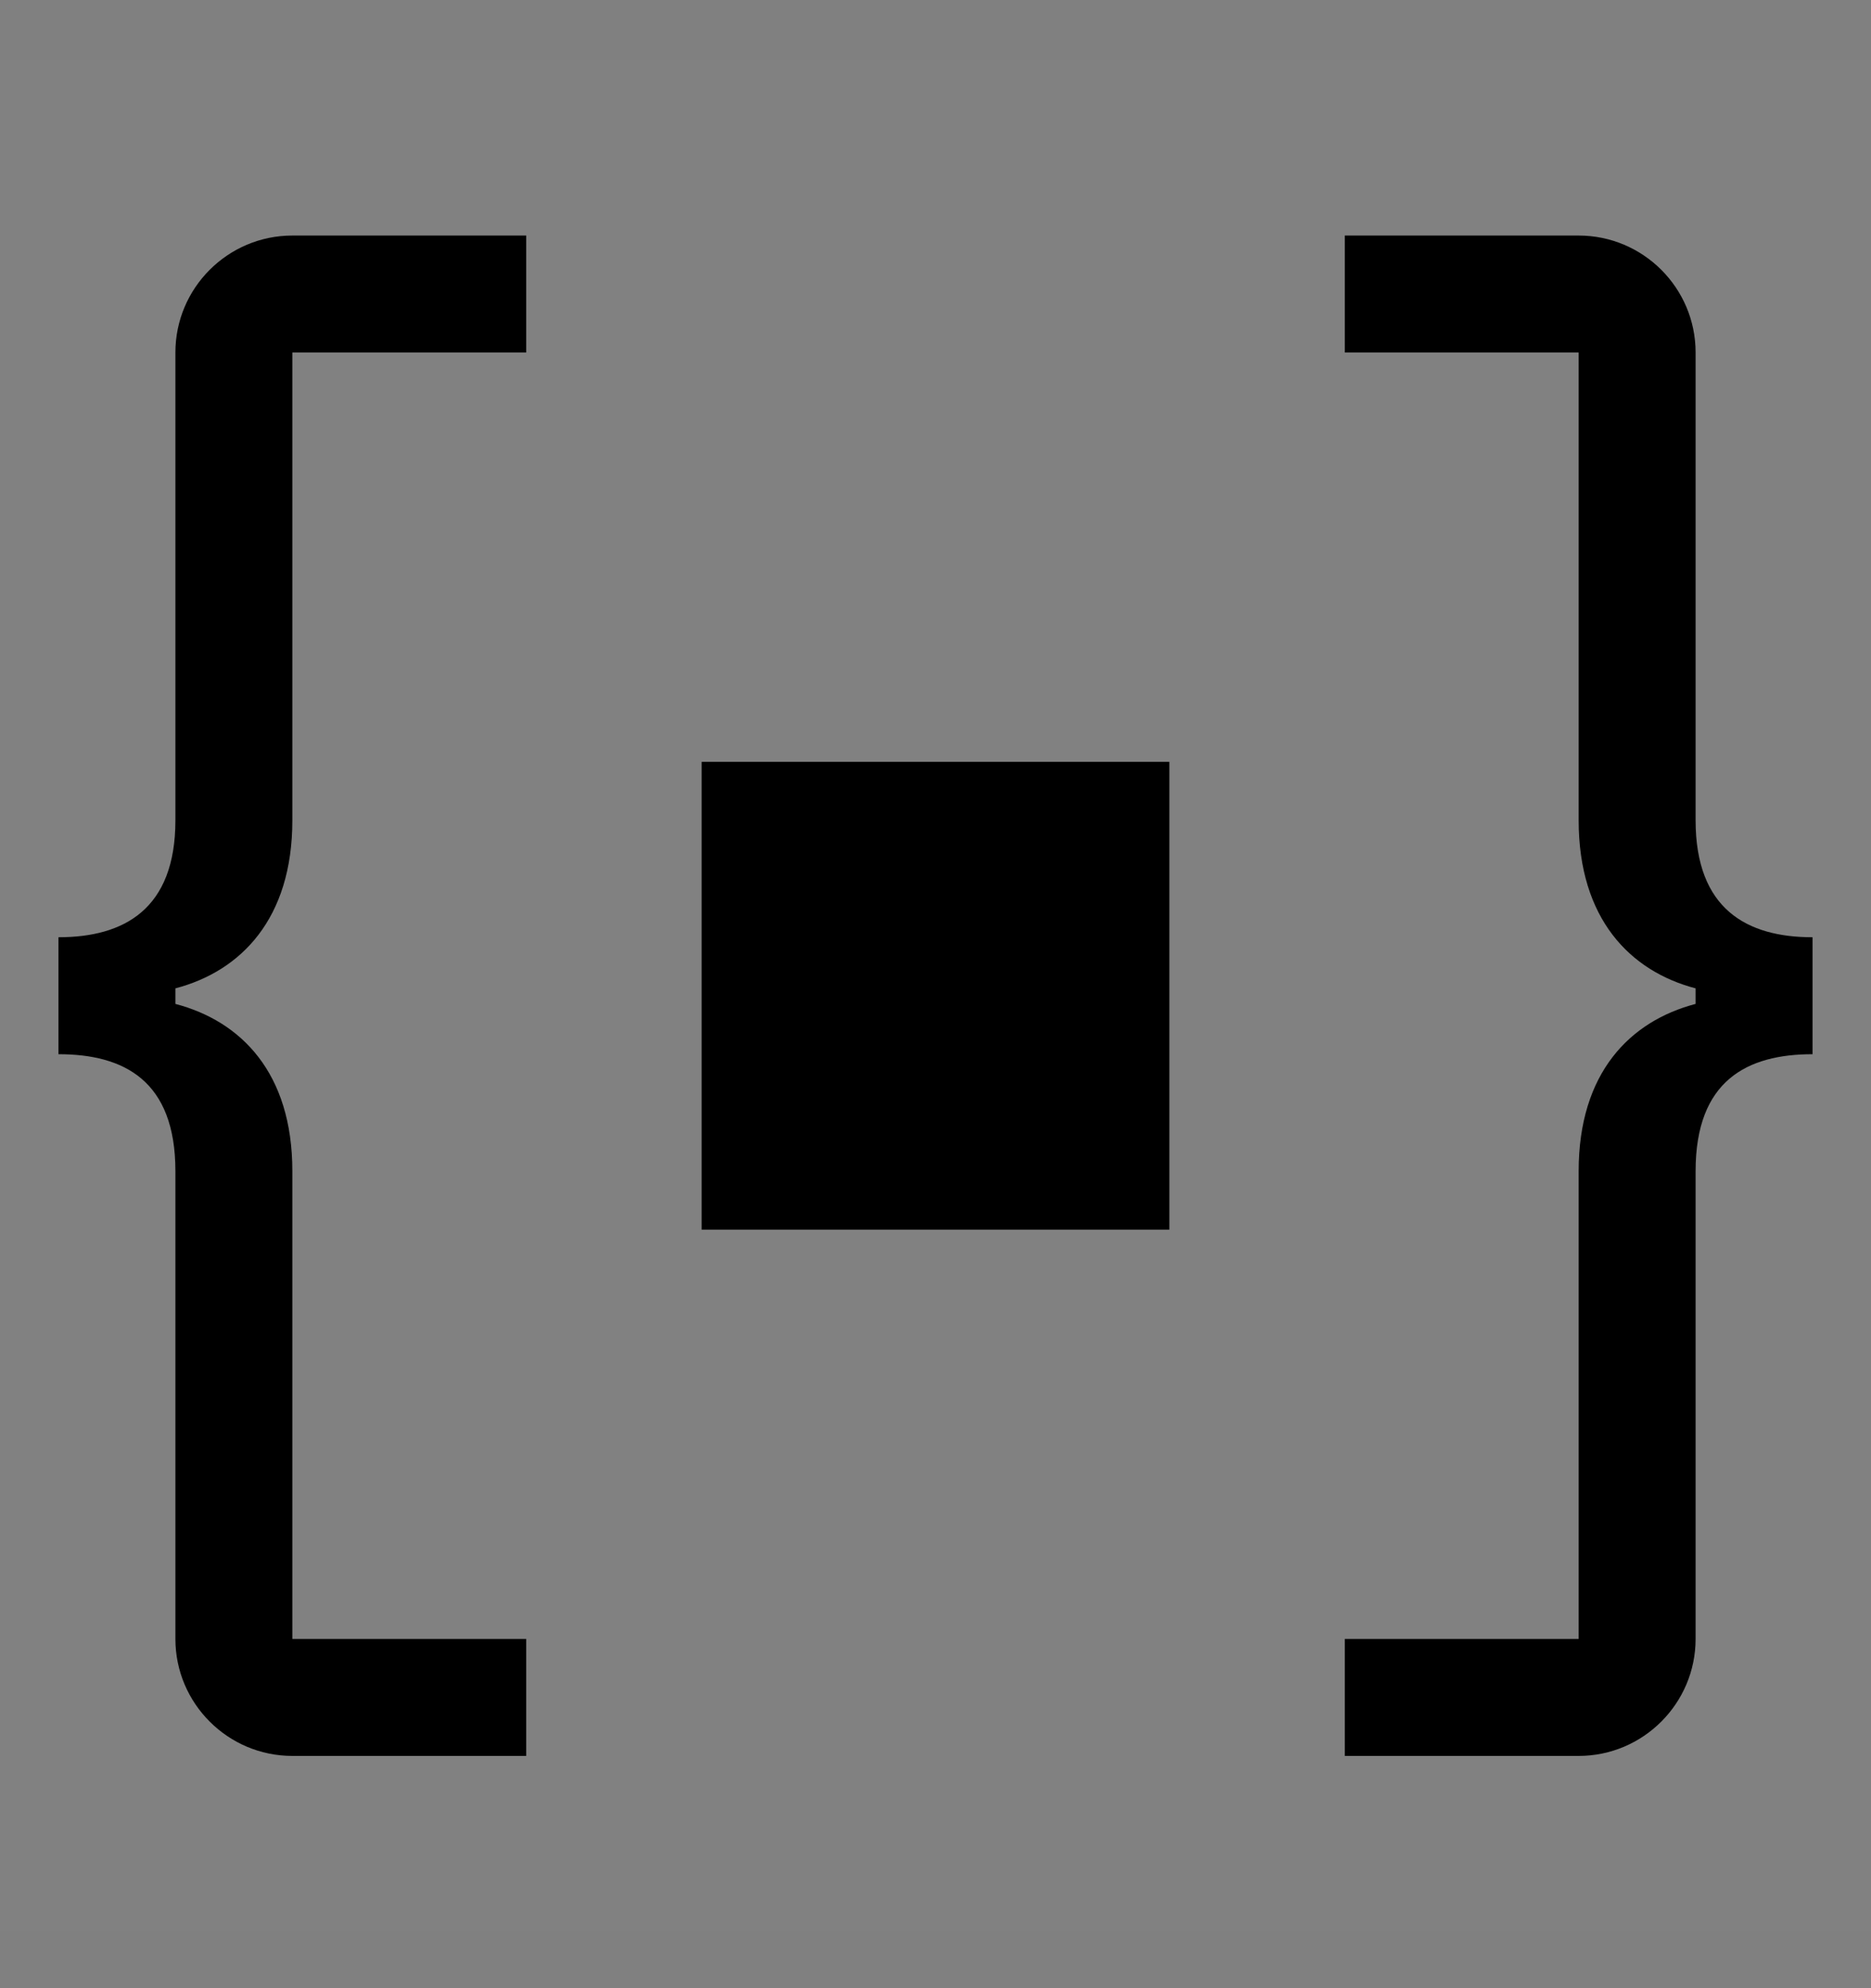 <svg viewBox="0 0 16 17" fill="none" xmlns="http://www.w3.org/2000/svg">
<rect x="0" y="0" width="16" height="17" fill="#808080" stroke="none"/>
<rect width="16" height="16" transform="translate(0 0.514)" fill="white" fill-opacity="0.01" style="mix-blend-mode:multiply"/>
<path d="M13.5 7.014V3.014H11.5V2.014H13.5C14.051 2.014 14.5 2.462 14.5 3.014V7.014C14.5 7.775 14.94 8.014 15.5 8.014V9.014C14.94 9.014 14.5 9.239 14.5 10.014V14.014C14.5 14.565 14.051 15.014 13.5 15.014H11.5V14.014H13.5V10.014C13.5 9.172 13.94 8.731 14.5 8.584V8.451C13.94 8.304 13.5 7.856 13.5 7.014Z" fill="currentColor"/>
<path d="M10 6.514H6V10.514H10V6.514Z" fill="currentColor"/>
<path d="M2.5 7.014V3.014H4.5V2.014H2.5C1.949 2.014 1.5 2.462 1.5 3.014V7.014C1.5 7.775 1.06 8.014 0.5 8.014V9.014C1.06 9.014 1.5 9.239 1.5 10.014V14.014C1.5 14.565 1.949 15.014 2.5 15.014H4.5V14.014H2.5V10.014C2.5 9.172 2.06 8.731 1.5 8.584V8.451C2.06 8.304 2.5 7.856 2.5 7.014Z" fill="currentColor"/>
</svg>
